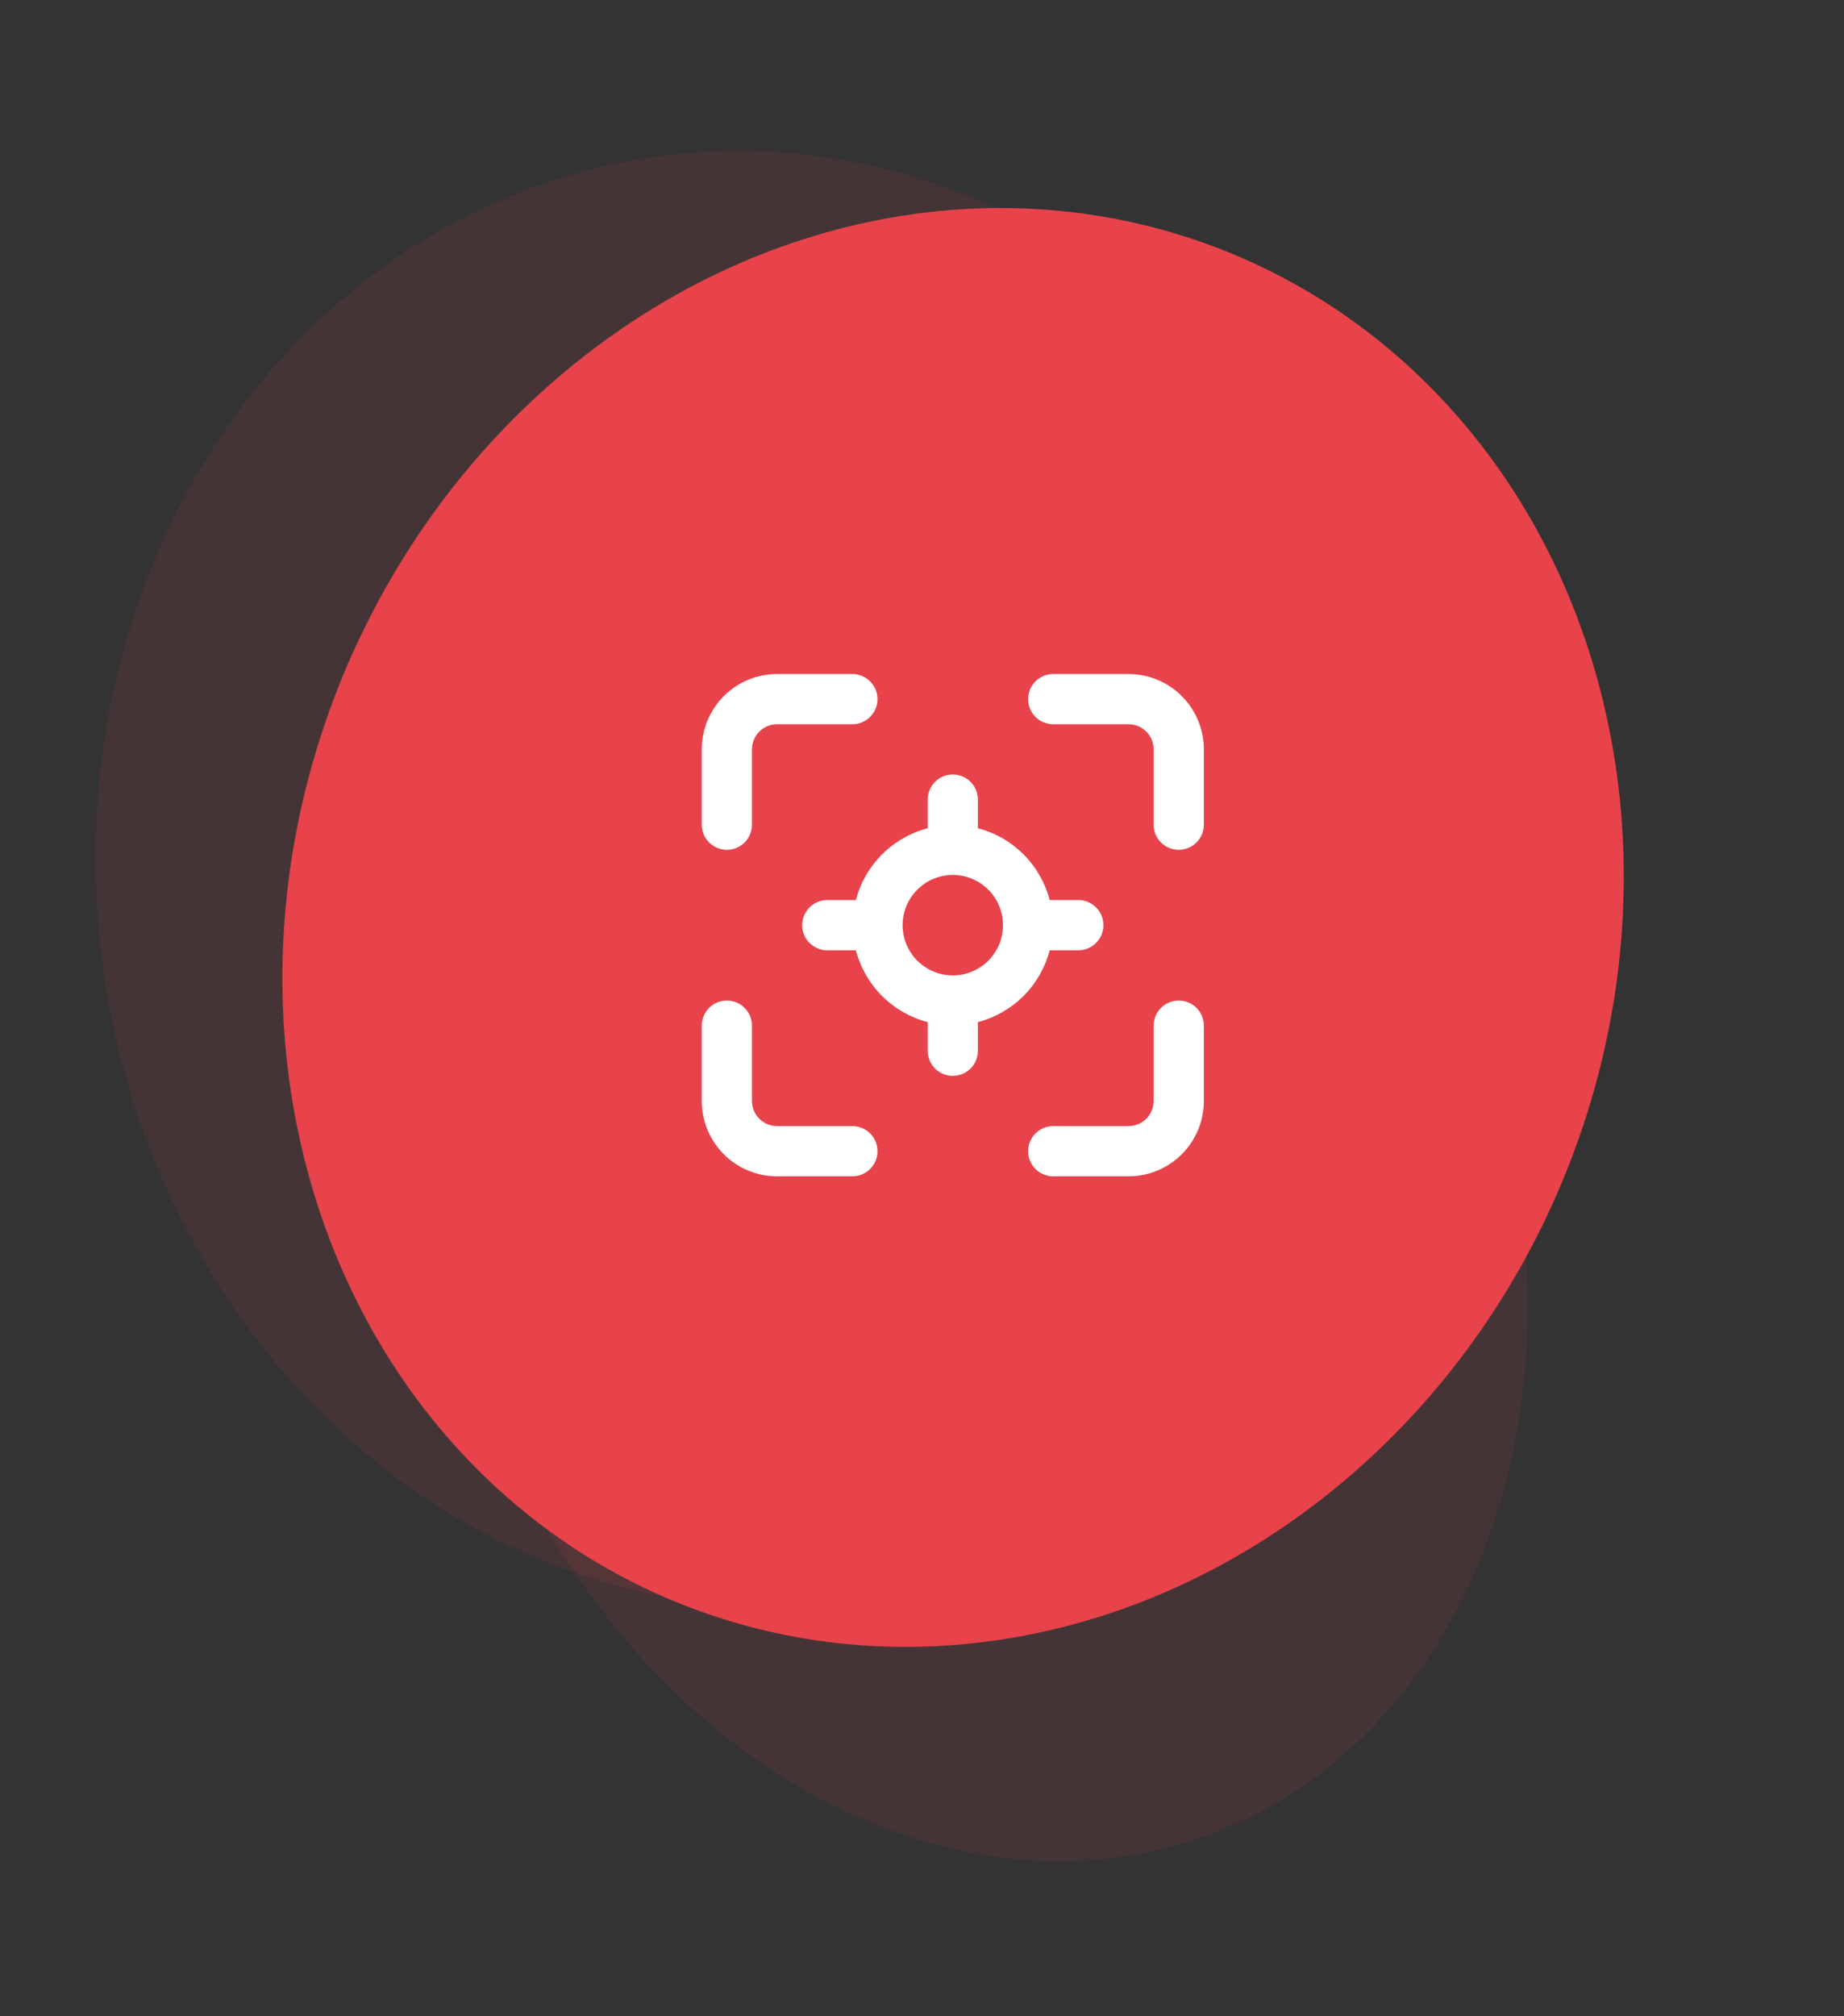 <svg width="183" height="200" viewBox="0 0 183 200" fill="none" xmlns="http://www.w3.org/2000/svg">
<rect x="0" y="0" width="183" height="200" fill="#333333" stroke="none"/>
<ellipse opacity="0.1" cx="75.135" cy="87.189" rx="65.499" ry="72.34" transform="rotate(-8.189 75.135 87.189)" fill="#E8434B"/>
<ellipse opacity="0.1" cx="97.432" cy="120.51" rx="65.499" ry="52.489" transform="rotate(-109.976 97.432 120.51)" fill="#E8434B"/>
<ellipse cx="94.585" cy="92.002" rx="65.499" ry="72.34" transform="rotate(22.682 94.585 92.002)" fill="#E8434B"/>
<path d="M72.134 84.301C72.794 84.301 73.428 84.038 73.895 83.571C74.363 83.104 74.625 82.47 74.625 81.81V74.336C74.625 73.675 74.888 73.041 75.355 72.574C75.822 72.107 76.456 71.844 77.117 71.844H84.591C85.251 71.844 85.885 71.582 86.352 71.115C86.82 70.647 87.082 70.014 87.082 69.353C87.082 68.692 86.82 68.058 86.352 67.591C85.885 67.124 85.251 66.862 84.591 66.862H77.117C75.134 66.862 73.233 67.649 71.832 69.051C70.43 70.452 69.642 72.353 69.642 74.336V81.81C69.642 82.47 69.905 83.104 70.372 83.571C70.839 84.038 71.473 84.301 72.134 84.301ZM84.591 111.706H77.117C76.456 111.706 75.822 111.444 75.355 110.976C74.888 110.509 74.625 109.875 74.625 109.215V101.741C74.625 101.08 74.363 100.446 73.895 99.979C73.428 99.512 72.794 99.249 72.134 99.249C71.473 99.249 70.839 99.512 70.372 99.979C69.905 100.446 69.642 101.08 69.642 101.741V109.215C69.642 111.197 70.43 113.098 71.832 114.5C73.233 115.901 75.134 116.689 77.117 116.689H84.591C85.251 116.689 85.885 116.426 86.352 115.959C86.82 115.492 87.082 114.858 87.082 114.197C87.082 113.537 86.82 112.903 86.352 112.436C85.885 111.969 85.251 111.706 84.591 111.706ZM107.013 94.266C107.674 94.266 108.307 94.004 108.775 93.537C109.242 93.07 109.504 92.436 109.504 91.775C109.504 91.114 109.242 90.481 108.775 90.013C108.307 89.546 107.674 89.284 107.013 89.284H104.173C103.725 87.57 102.829 86.007 101.577 84.754C100.325 83.502 98.761 82.606 97.047 82.158V79.318C97.047 78.657 96.785 78.024 96.318 77.557C95.85 77.089 95.217 76.827 94.556 76.827C93.895 76.827 93.262 77.089 92.794 77.557C92.327 78.024 92.065 78.657 92.065 79.318V82.158C90.351 82.606 88.787 83.502 87.535 84.754C86.283 86.007 85.387 87.57 84.939 89.284H82.099C81.439 89.284 80.805 89.546 80.338 90.013C79.87 90.481 79.608 91.114 79.608 91.775C79.608 92.436 79.87 93.07 80.338 93.537C80.805 94.004 81.439 94.266 82.099 94.266H84.939C85.387 95.98 86.283 97.544 87.535 98.796C88.787 100.048 90.351 100.944 92.065 101.392V104.232C92.065 104.893 92.327 105.526 92.794 105.994C93.262 106.461 93.895 106.723 94.556 106.723C95.217 106.723 95.85 106.461 96.318 105.994C96.785 105.526 97.047 104.893 97.047 104.232V101.392C98.761 100.944 100.325 100.048 101.577 98.796C102.829 97.544 103.725 95.98 104.173 94.266H107.013ZM94.556 96.758C93.571 96.758 92.607 96.466 91.788 95.918C90.968 95.371 90.33 94.592 89.953 93.682C89.576 92.772 89.477 91.77 89.669 90.803C89.861 89.837 90.336 88.949 91.033 88.252C91.73 87.555 92.617 87.08 93.584 86.888C94.55 86.696 95.552 86.794 96.463 87.172C97.373 87.549 98.152 88.188 98.699 89.007C99.247 89.826 99.539 90.79 99.539 91.775C99.539 93.097 99.014 94.364 98.079 95.299C97.145 96.233 95.878 96.758 94.556 96.758ZM116.978 99.249C116.318 99.249 115.684 99.512 115.217 99.979C114.749 100.446 114.487 101.08 114.487 101.741V109.215C114.487 109.875 114.225 110.509 113.757 110.976C113.29 111.444 112.656 111.706 111.996 111.706H104.522C103.861 111.706 103.227 111.969 102.76 112.436C102.293 112.903 102.03 113.537 102.03 114.197C102.03 114.858 102.293 115.492 102.76 115.959C103.227 116.426 103.861 116.689 104.522 116.689H111.996C113.978 116.689 115.879 115.901 117.281 114.5C118.682 113.098 119.47 111.197 119.47 109.215V101.741C119.47 101.08 119.207 100.446 118.74 99.979C118.273 99.512 117.639 99.249 116.978 99.249ZM111.996 66.862H104.522C103.861 66.862 103.227 67.124 102.76 67.591C102.293 68.058 102.03 68.692 102.03 69.353C102.03 70.014 102.293 70.647 102.76 71.115C103.227 71.582 103.861 71.844 104.522 71.844H111.996C112.656 71.844 113.29 72.107 113.757 72.574C114.225 73.041 114.487 73.675 114.487 74.336V81.81C114.487 82.47 114.749 83.104 115.217 83.571C115.684 84.038 116.318 84.301 116.978 84.301C117.639 84.301 118.273 84.038 118.74 83.571C119.207 83.104 119.47 82.47 119.47 81.81V74.336C119.47 72.353 118.682 70.452 117.281 69.051C115.879 67.649 113.978 66.862 111.996 66.862Z" fill="white"/>
</svg>
